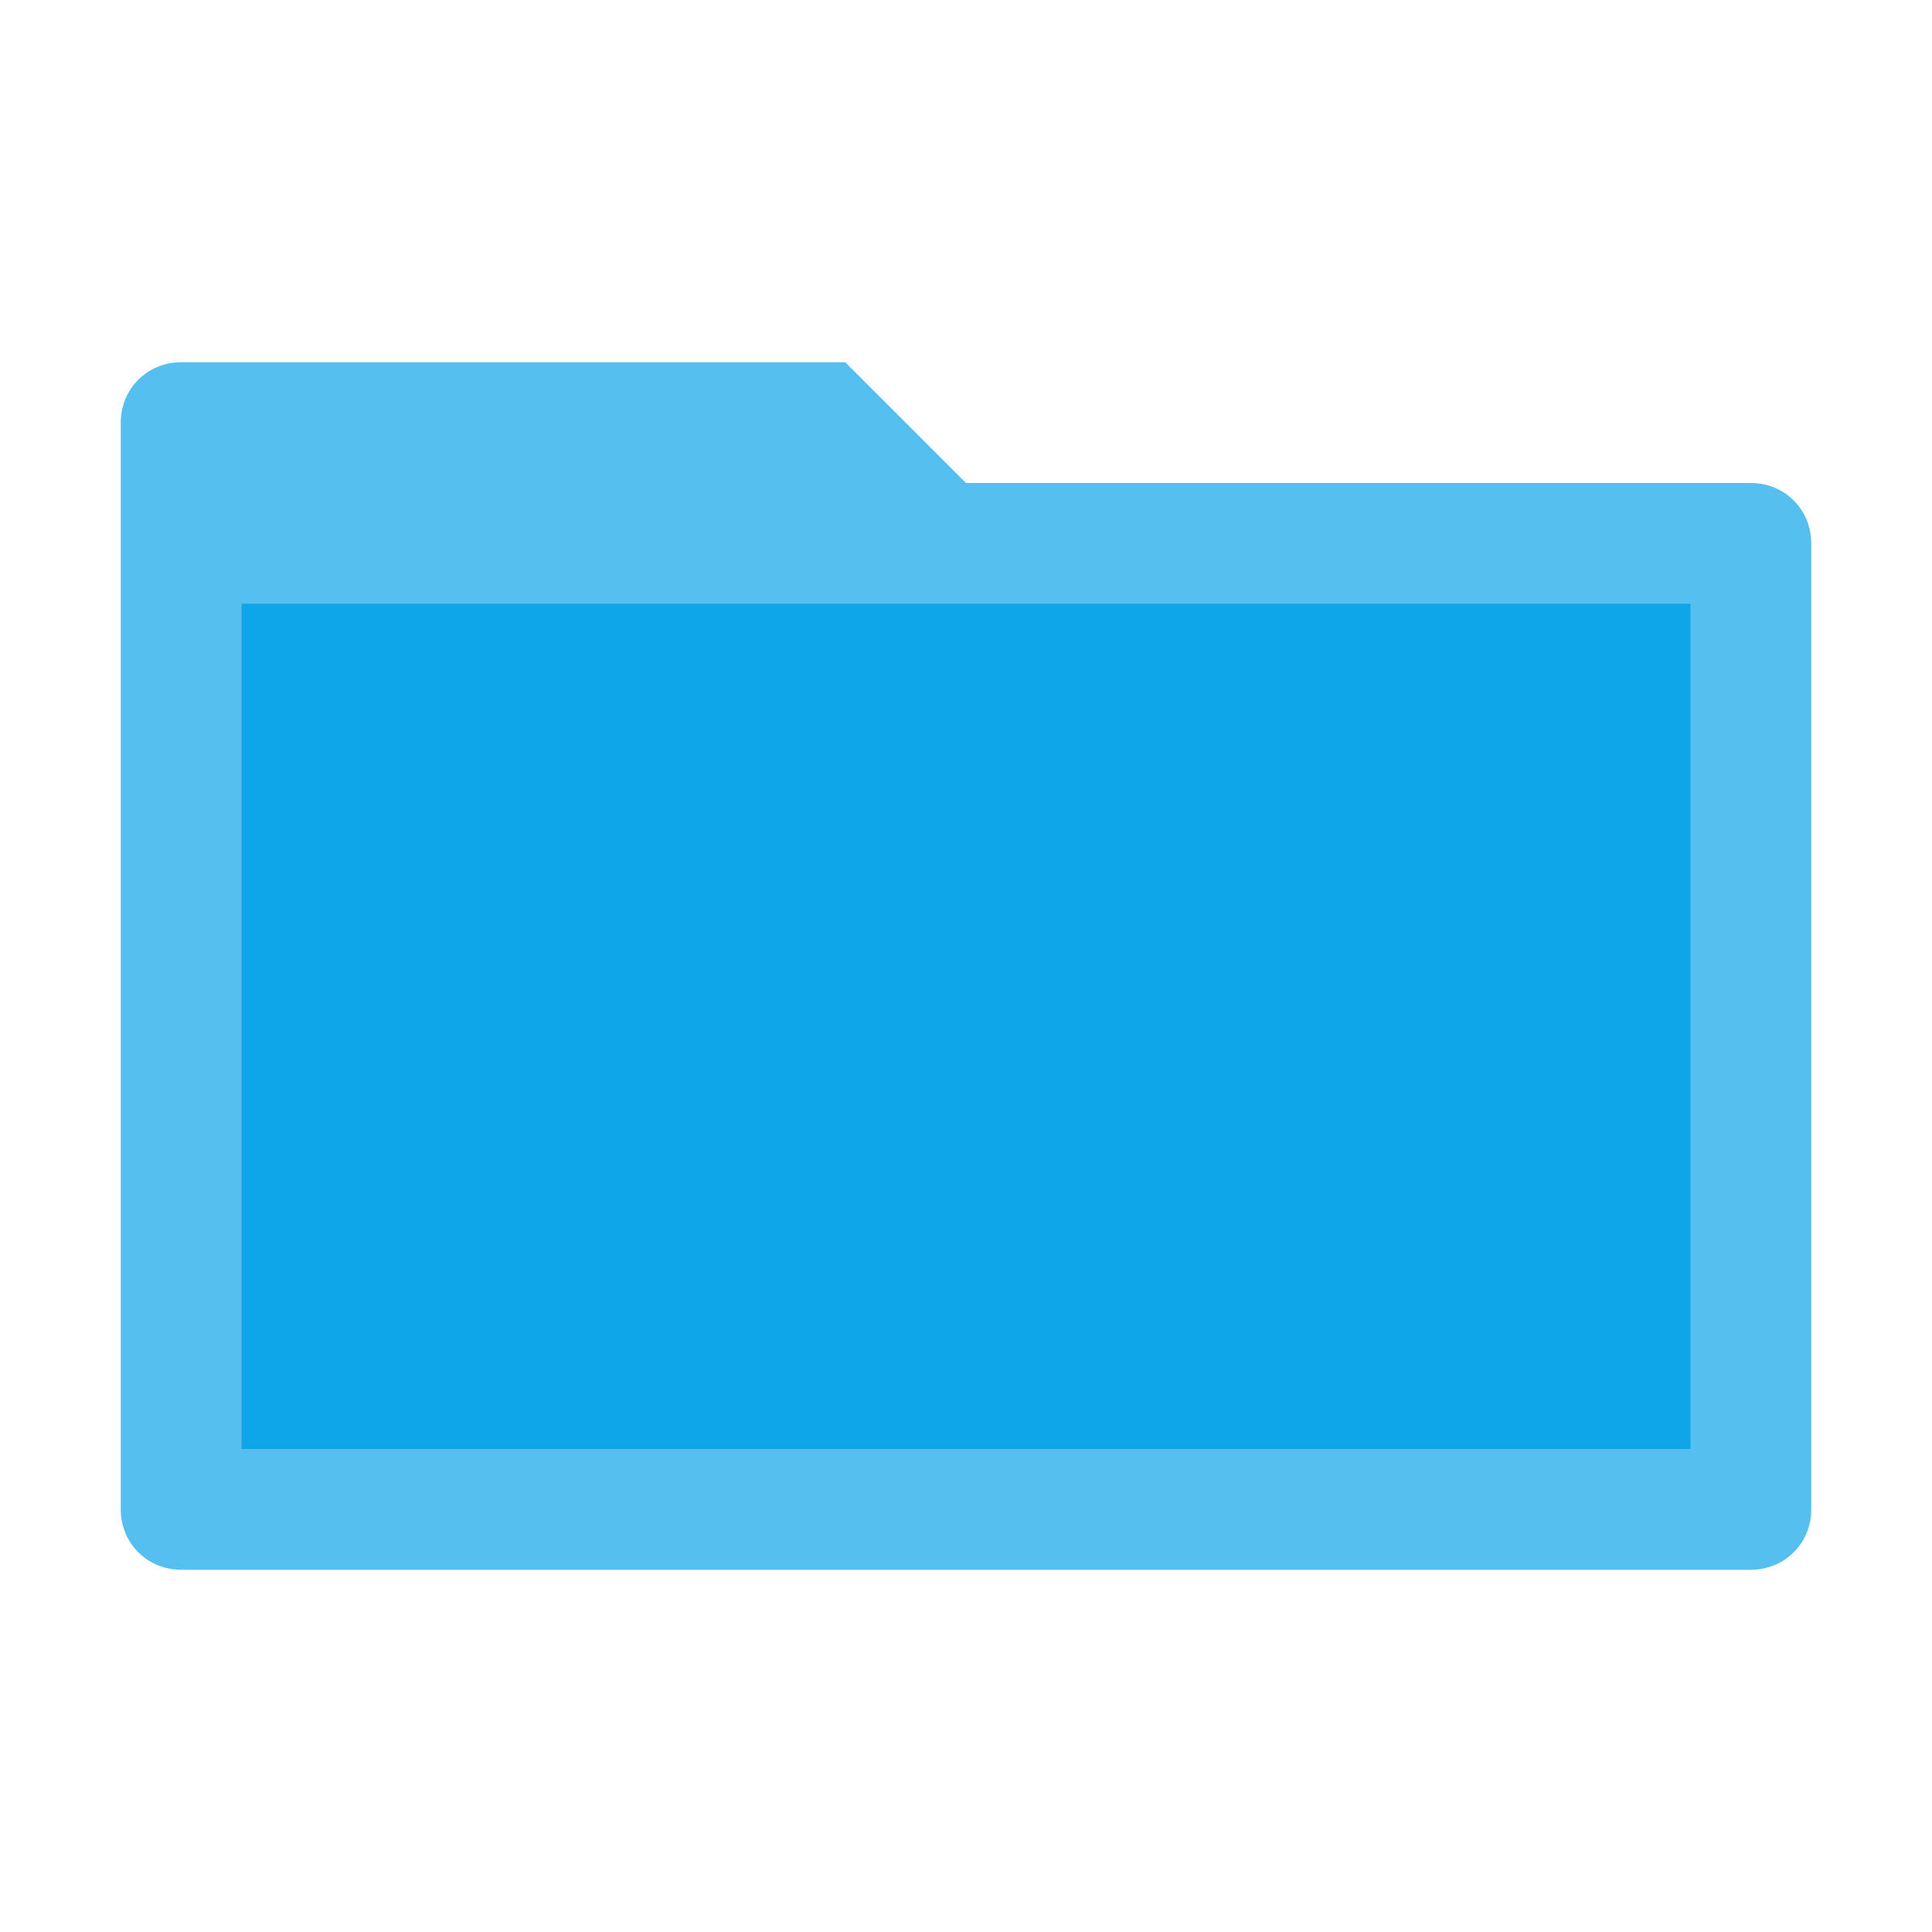 <svg width="16" height="16" viewBox="0 0 16 16" xmlns="http://www.w3.org/2000/svg">
      <path d="M1.5 3C1.22 3 1 3.22 1 3.5v9c0 .28.22.5.5.5h13c.28 0 .5-.22.5-.5v-8c0-.28-.22-.5-.5-.5H8L7 3H1.5z" 
            fill="#0ea5e9" opacity="0.7"/>
      <path d="M2 5h12v7H2z" fill="#0ea5e9"/>
    </svg>